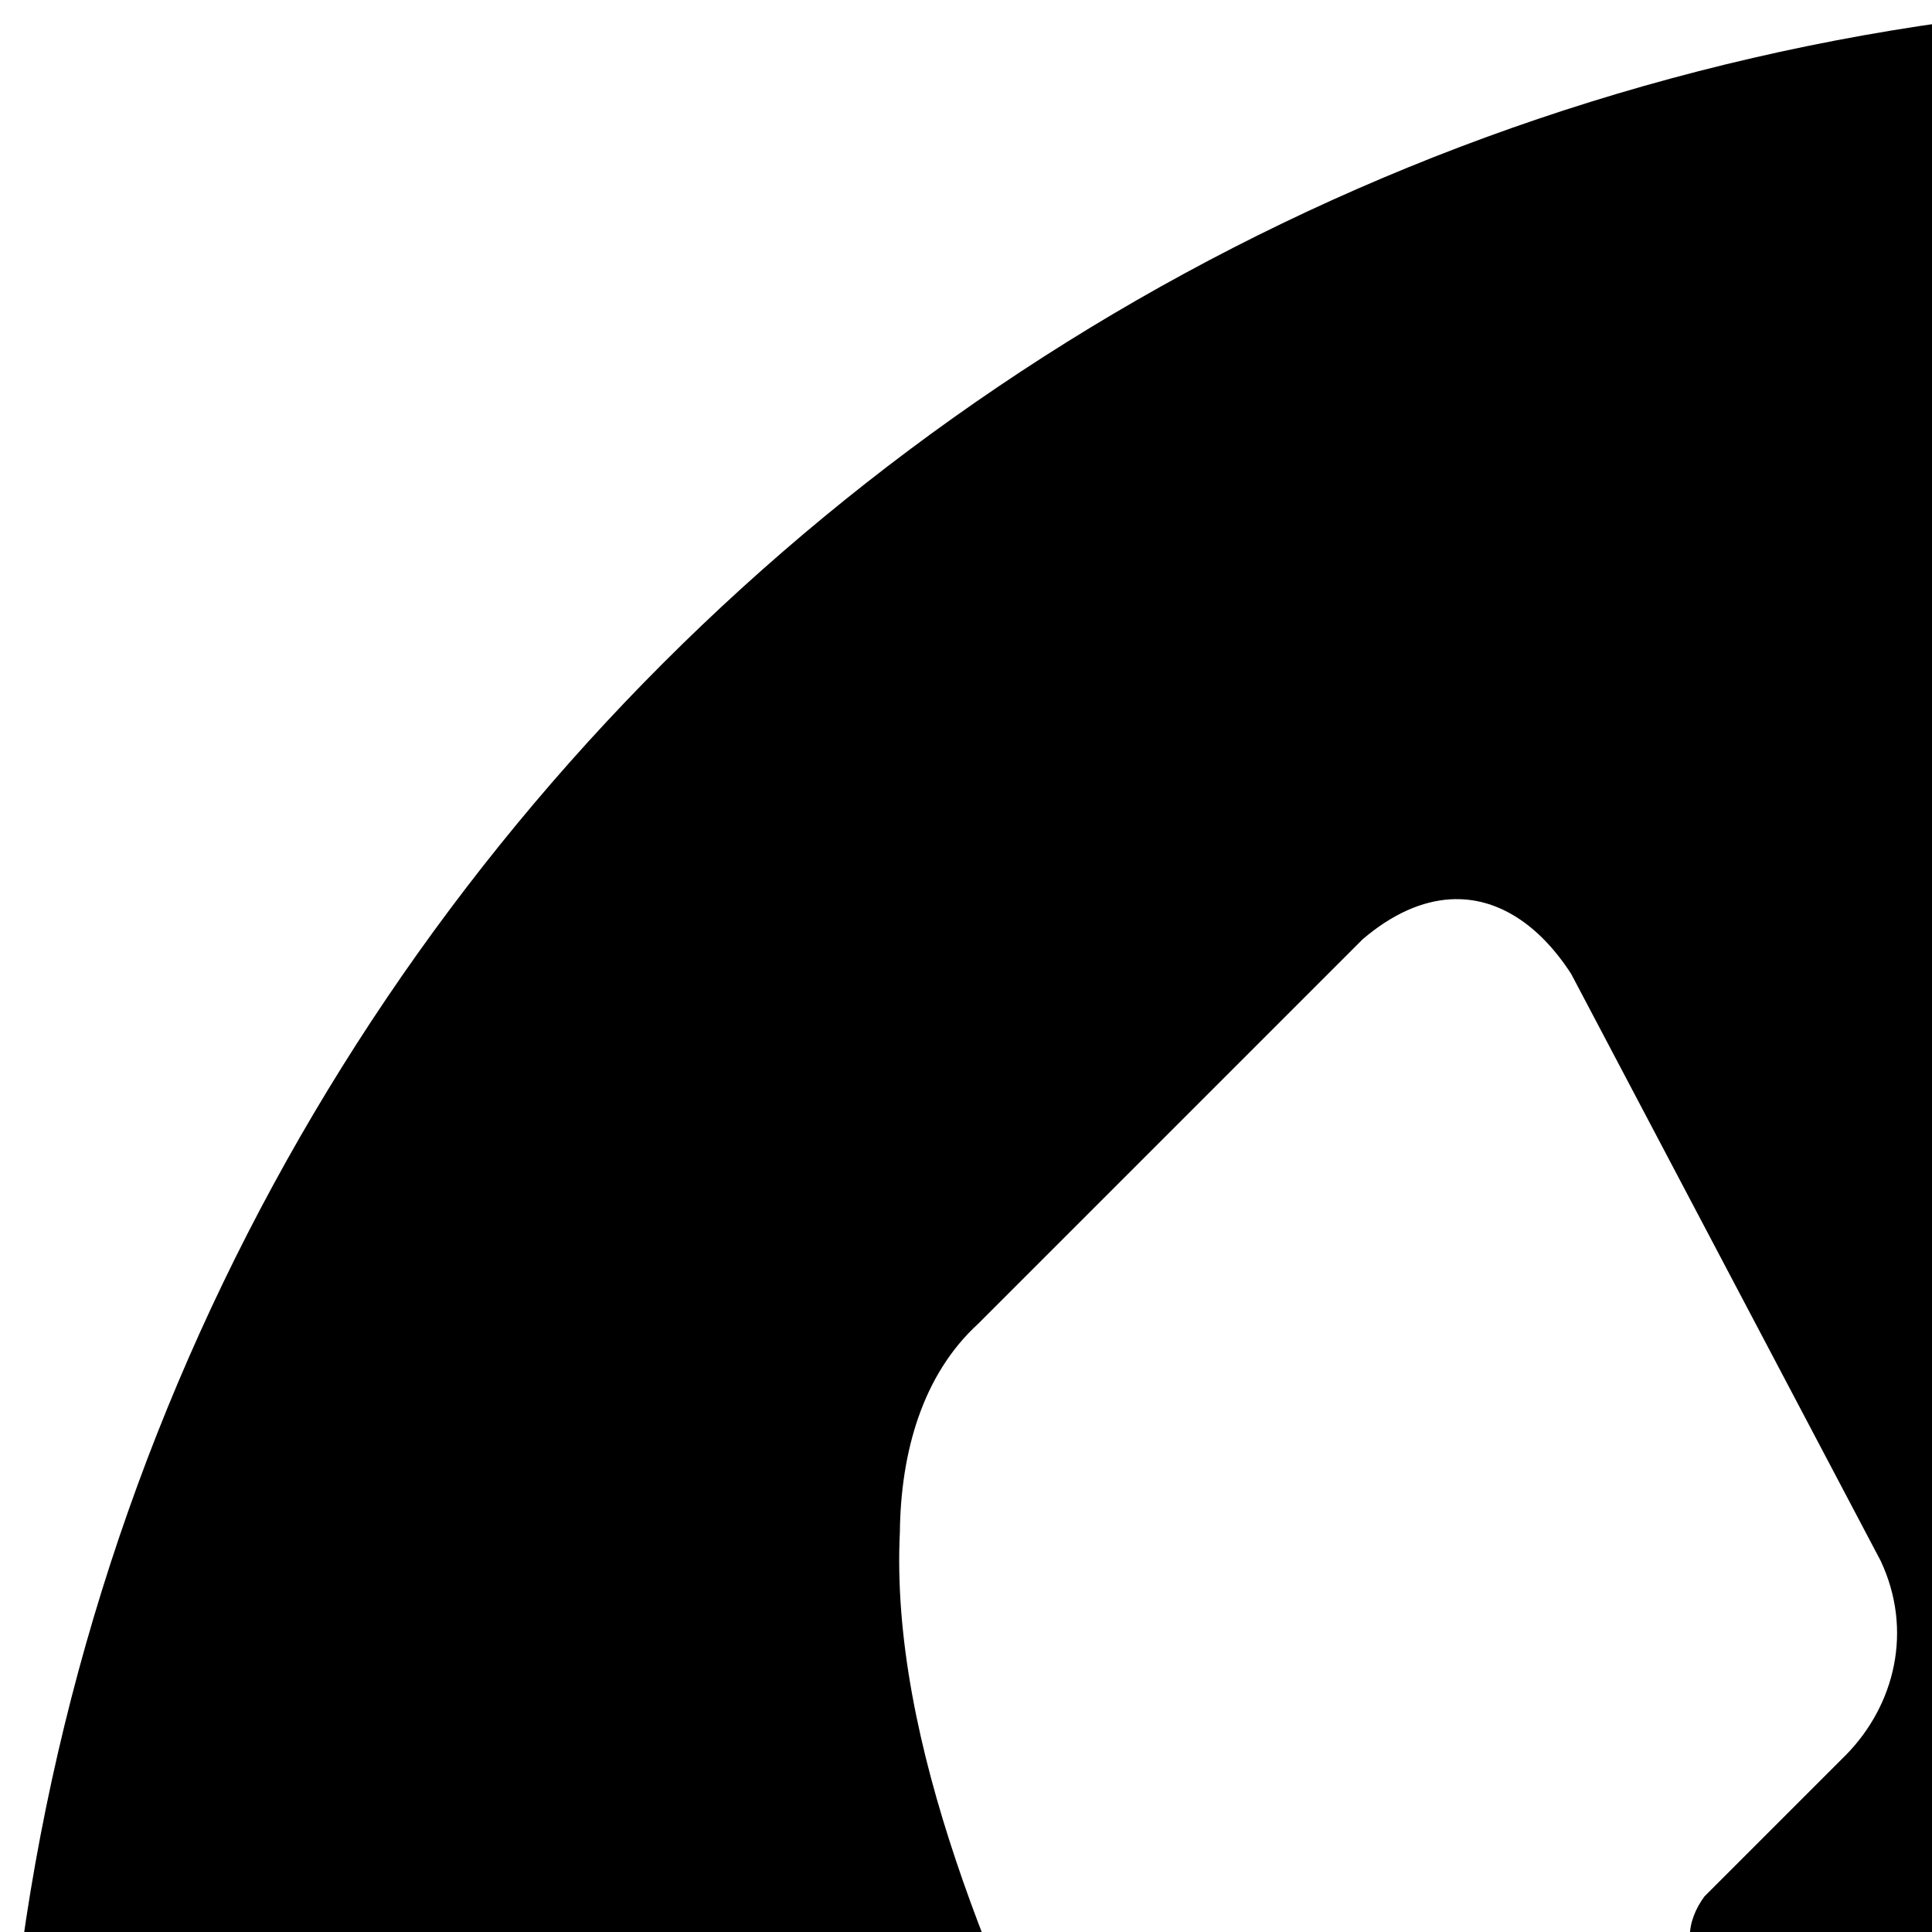 <svg xmlns="http://www.w3.org/2000/svg" version="1.1" viewBox="0 0 512 512" fill="currentColor"><path fill="currentColor" d="M600 0C268.629 0 0 268.629 0 600s268.629 600 600 600s600-268.629 600-600S931.371 0 600 0M384.375 238.33c12.362-.729 23.536 6.66 32.007 19.775l82.031 155.566c8.637 18.434 3.729 38.172-9.155 51.343l-37.573 37.573c-2.319 3.178-3.845 6.757-3.882 10.693c14.409 55.775 58.117 107.223 96.681 142.603c38.562 35.38 80.009 83.281 133.812 94.629c6.65 1.855 14.797 2.52 19.556-1.903l43.652-44.458c15.068-11.421 36.866-16.956 52.954-7.617h.732l148.021 87.378c21.728 13.619 23.979 39.944 8.423 55.957L849.683 941.016c-15.056 15.44-35.058 20.631-54.491 20.654c-85.948-2.575-167.158-44.759-233.862-88.11c-109.49-79.653-209.923-178.446-272.975-297.803c-24.182-50.05-52.589-113.91-49.878-169.774c.242-21.016 5.928-41.605 20.728-55.151l101.953-101.953c7.942-6.758 15.799-10.111 23.217-10.549"/></svg>